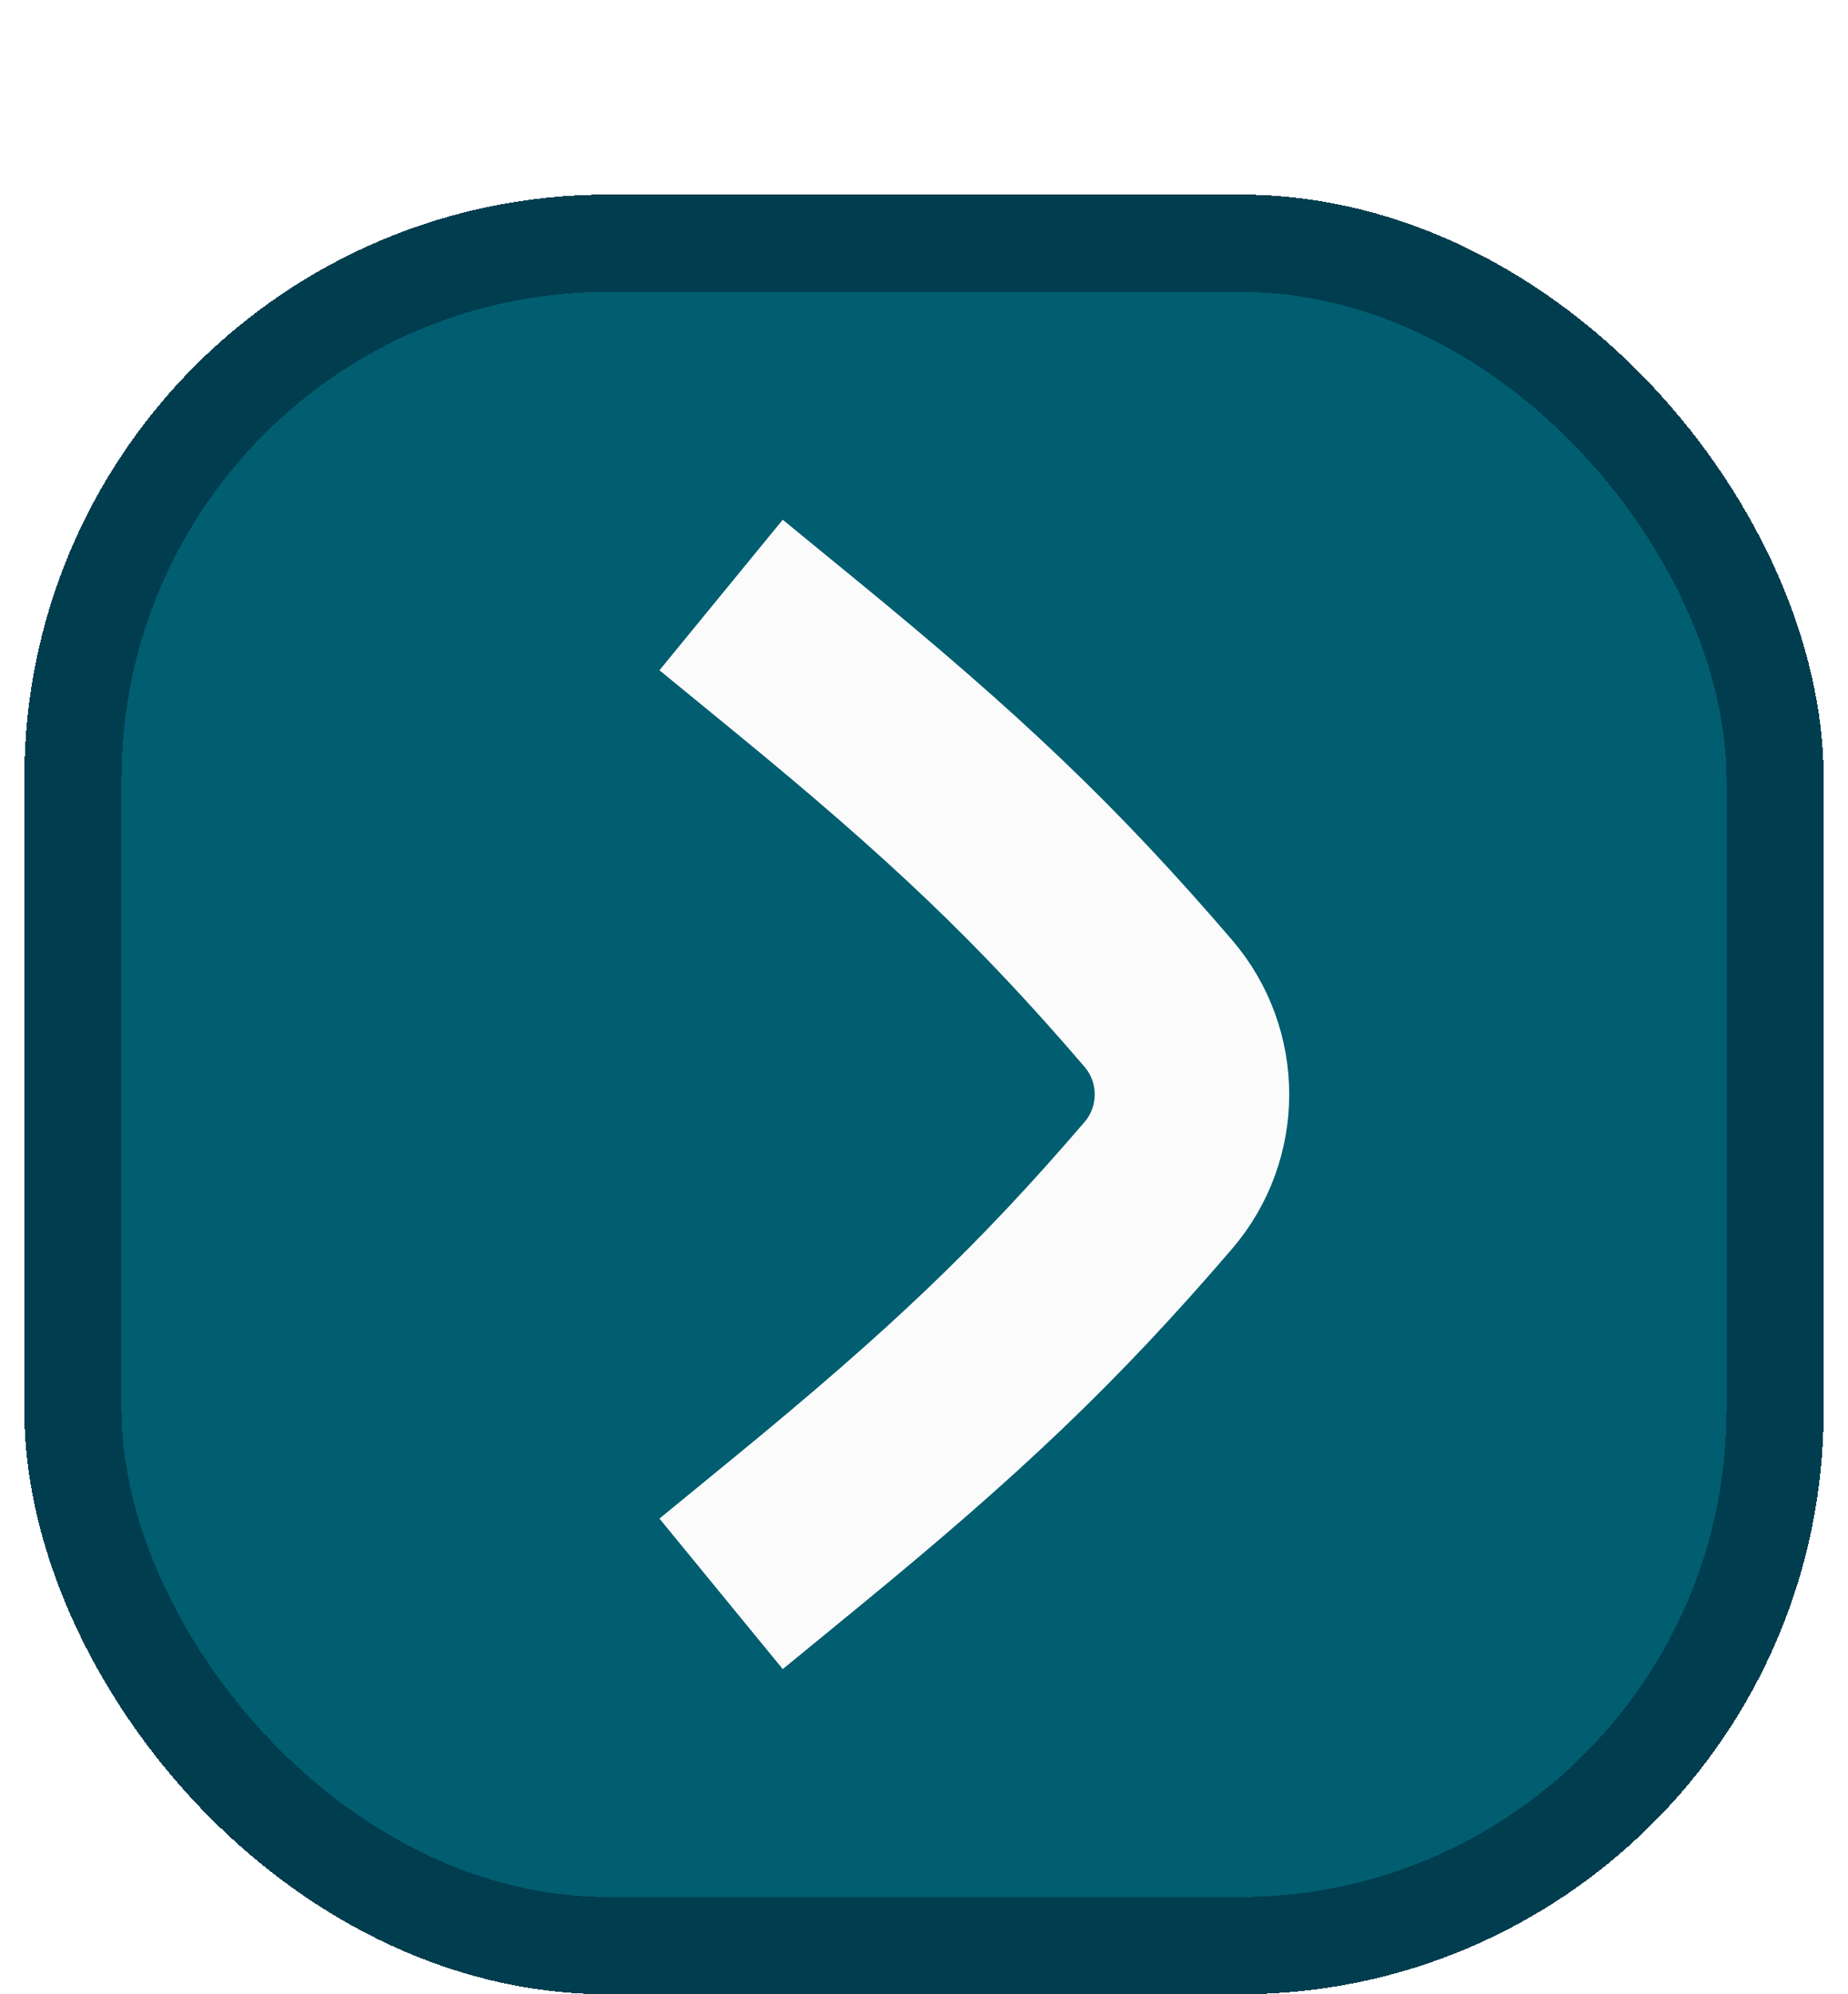 <svg width="38" height="41" viewBox="0 0 38 41" fill="none" xmlns="http://www.w3.org/2000/svg">
    <g filter="url(#filter0_d_1501_7658)">
        <rect x="37.5" y="37" width="37" height="37" rx="12" transform="rotate(-180 37.5 37)" fill="#005E70"
            shape-rendering="crispEdges" />
        <path
            d="M16.375 27.5C19.62 24.841 21.53 23.035 23.817 20.372C24.741 19.295 24.741 17.705 23.817 16.628C21.53 13.964 19.62 12.158 16.375 9.5"
            stroke="#FBFBFB" stroke-width="4" stroke-linecap="square" stroke-linejoin="round" />
        <rect x="36.5" y="36" width="35" height="35" rx="11" transform="rotate(-180 36.5 36)" stroke="#003D4F"
            stroke-width="2" shape-rendering="crispEdges" />
    </g>
    <defs>
        <filter id="filter0_d_1501_7658" x="0.5" y="0" width="37" height="41" filterUnits="userSpaceOnUse"
            color-interpolation-filters="sRGB">
            <feFlood flood-opacity="0" result="BackgroundImageFix" />
            <feColorMatrix in="SourceAlpha" type="matrix" values="0 0 0 0 0 0 0 0 0 0 0 0 0 0 0 0 0 0 127 0"
                result="hardAlpha" />
            <feOffset dy="4" />
            <feComposite in2="hardAlpha" operator="out" />
            <feColorMatrix type="matrix" values="0 0 0 0 0 0 0 0 0 0.239 0 0 0 0 0.31 0 0 0 1 0" />
            <feBlend mode="normal" in2="BackgroundImageFix" result="effect1_dropShadow_1501_7658" />
            <feBlend mode="normal" in="SourceGraphic" in2="effect1_dropShadow_1501_7658" result="shape" />
        </filter>
    </defs>
</svg>